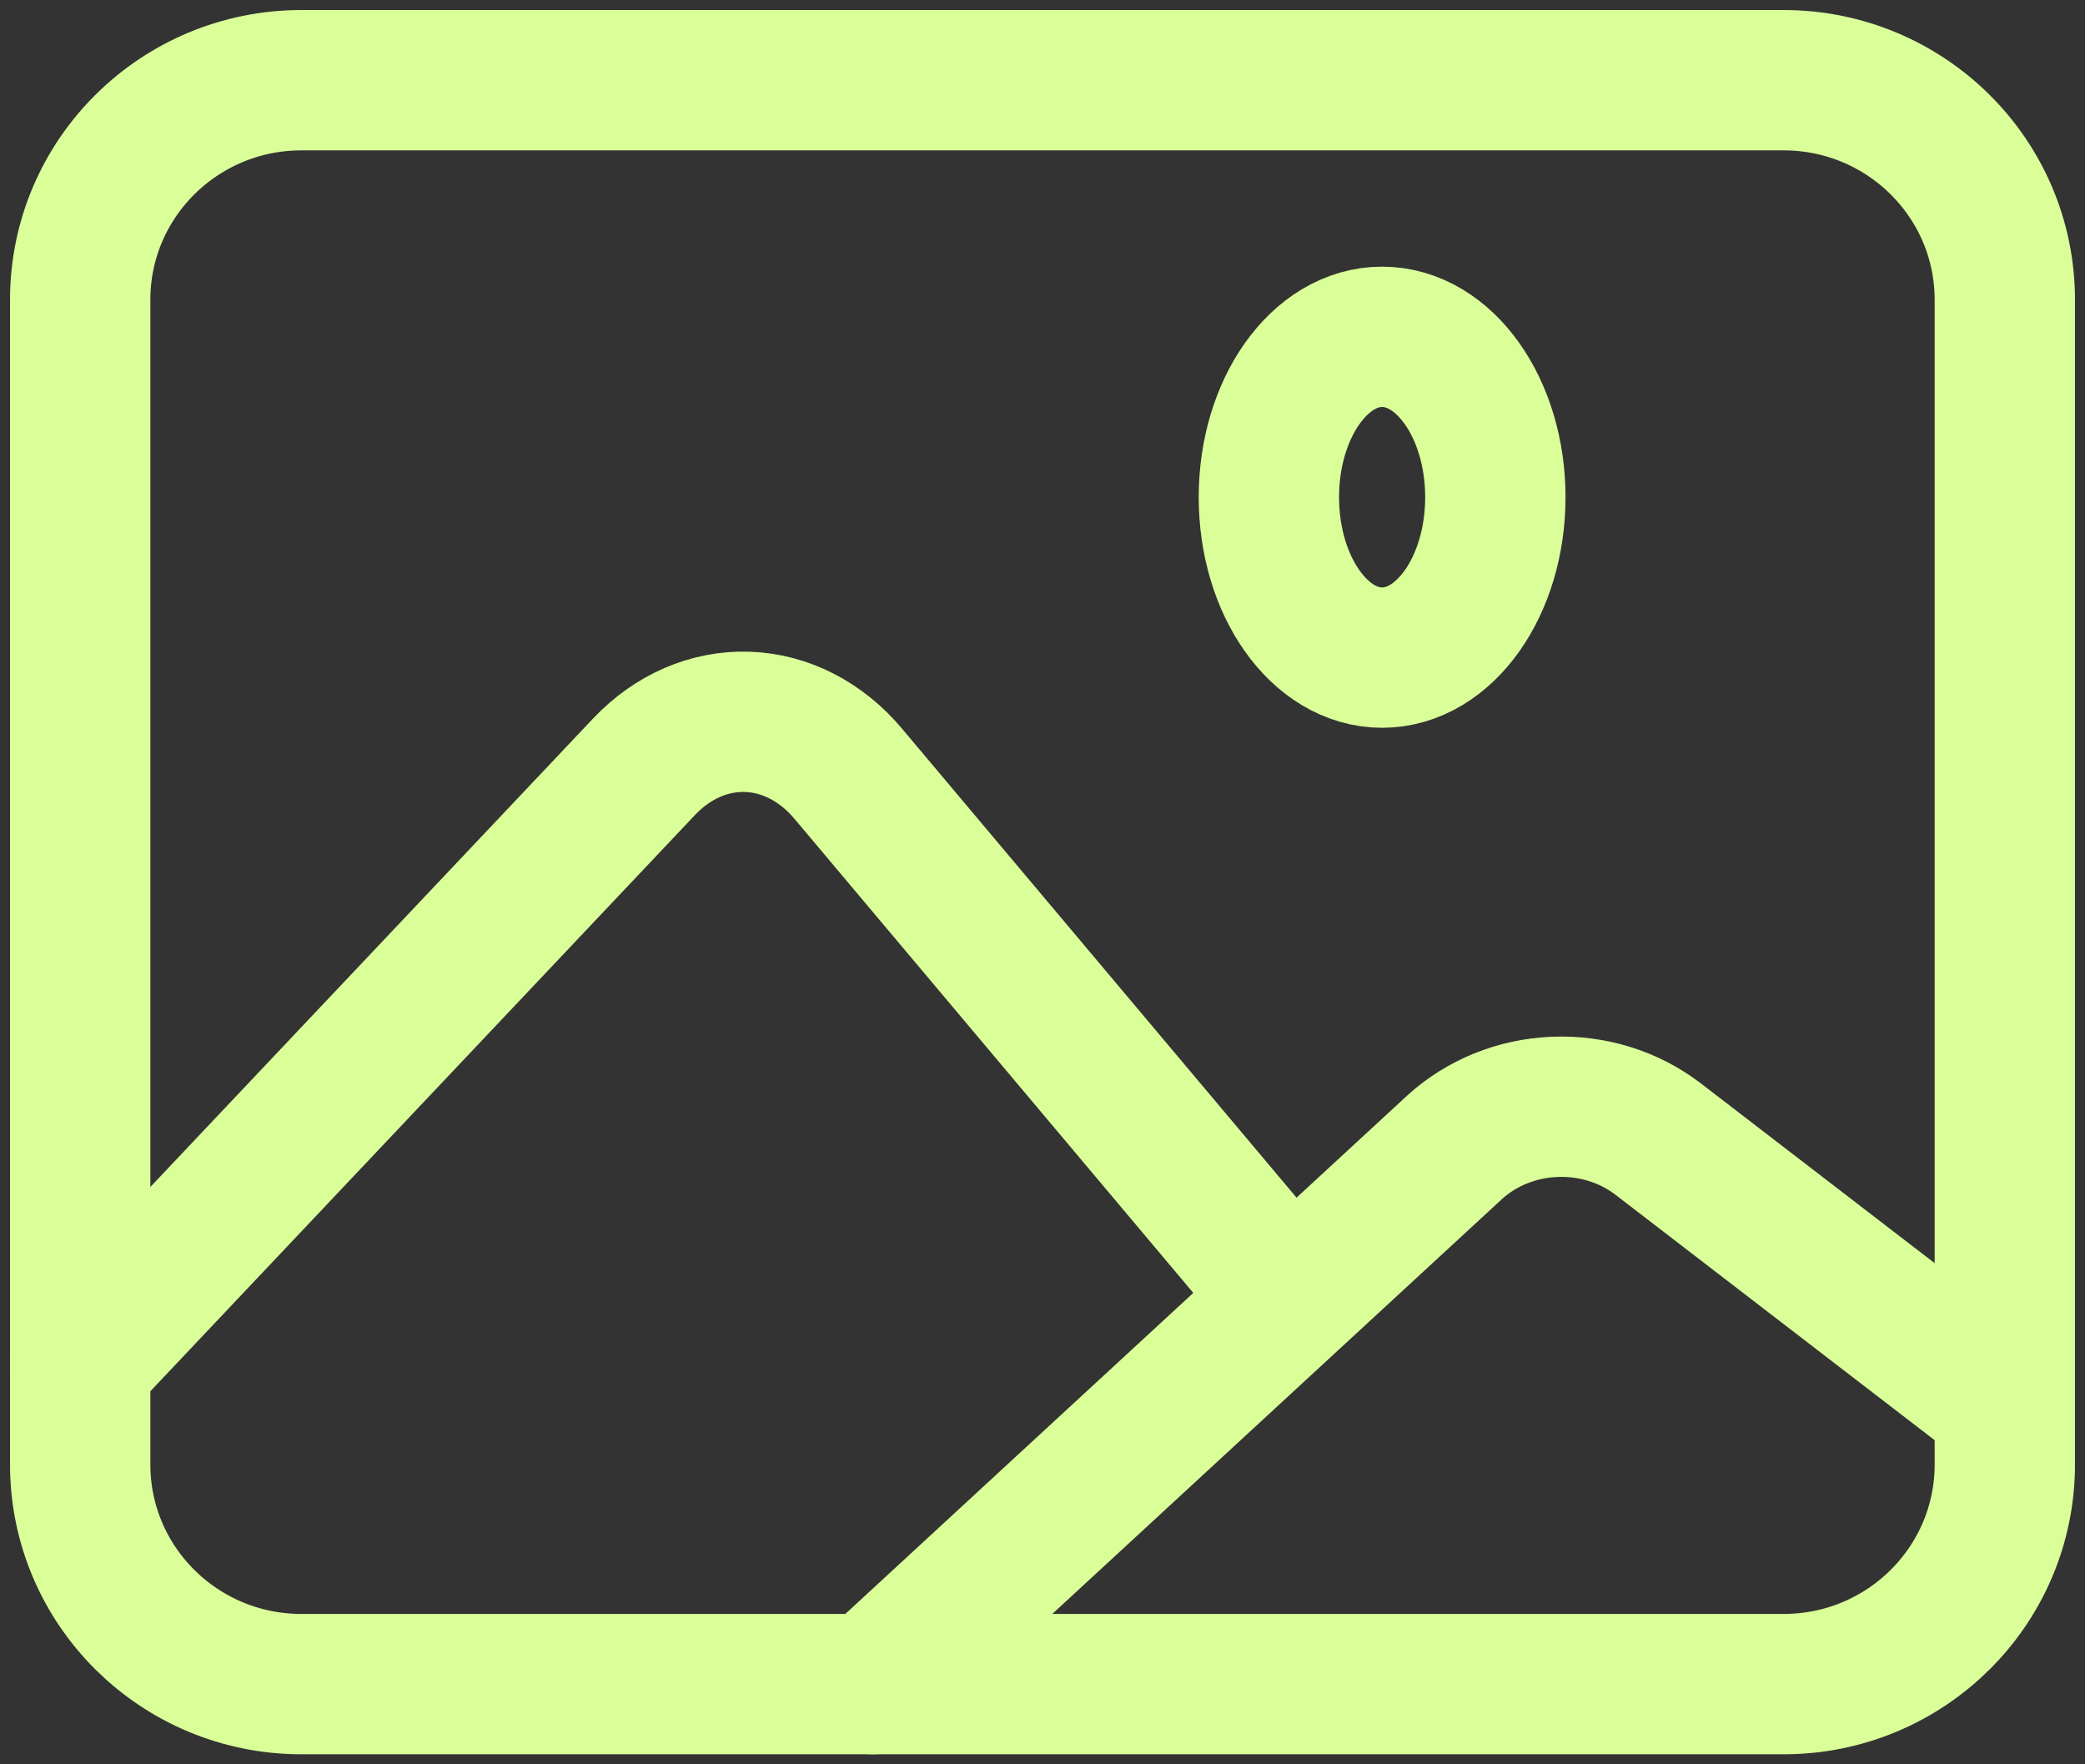 <svg width="26" height="22" viewBox="0 0 26 22" fill="none" xmlns="http://www.w3.org/2000/svg">
<rect x="0" y="0" width="26" height="22" fill="#333333" stroke="none"/>
<path d="M22.241 1H3.759C2.235 1 1 2.226 1 3.737V18.262C1 19.774 2.235 21 3.759 21H22.241C23.765 21 25 19.774 25 18.262V3.737C25 2.226 23.765 1 22.241 1Z" stroke="#DAFF99" stroke-width="1.75" stroke-linejoin="round"/>
<path d="M17.235 8.2C18.015 8.2 18.647 7.305 18.647 6.2C18.647 5.095 18.015 4.2 17.235 4.2C16.455 4.2 15.823 5.095 15.823 6.2C15.823 7.305 16.455 8.2 17.235 8.2Z" stroke="#DAFF99" stroke-width="1.75" stroke-miterlimit="10"/>
<path d="M15.823 15.883L10.575 9.645C10.24 9.247 9.791 9.017 9.32 9.001C8.848 8.985 8.389 9.184 8.035 9.557L1 17" stroke="#DAFF99" stroke-width="1.75" stroke-linecap="round" stroke-linejoin="round"/>
<path d="M10.883 21L18.138 14.307C18.471 14.002 18.916 13.821 19.384 13.802C19.852 13.782 20.312 13.924 20.674 14.201L25 17.527" stroke="#DAFF99" stroke-width="1.75" stroke-linecap="round" stroke-linejoin="round"/>
</svg>

